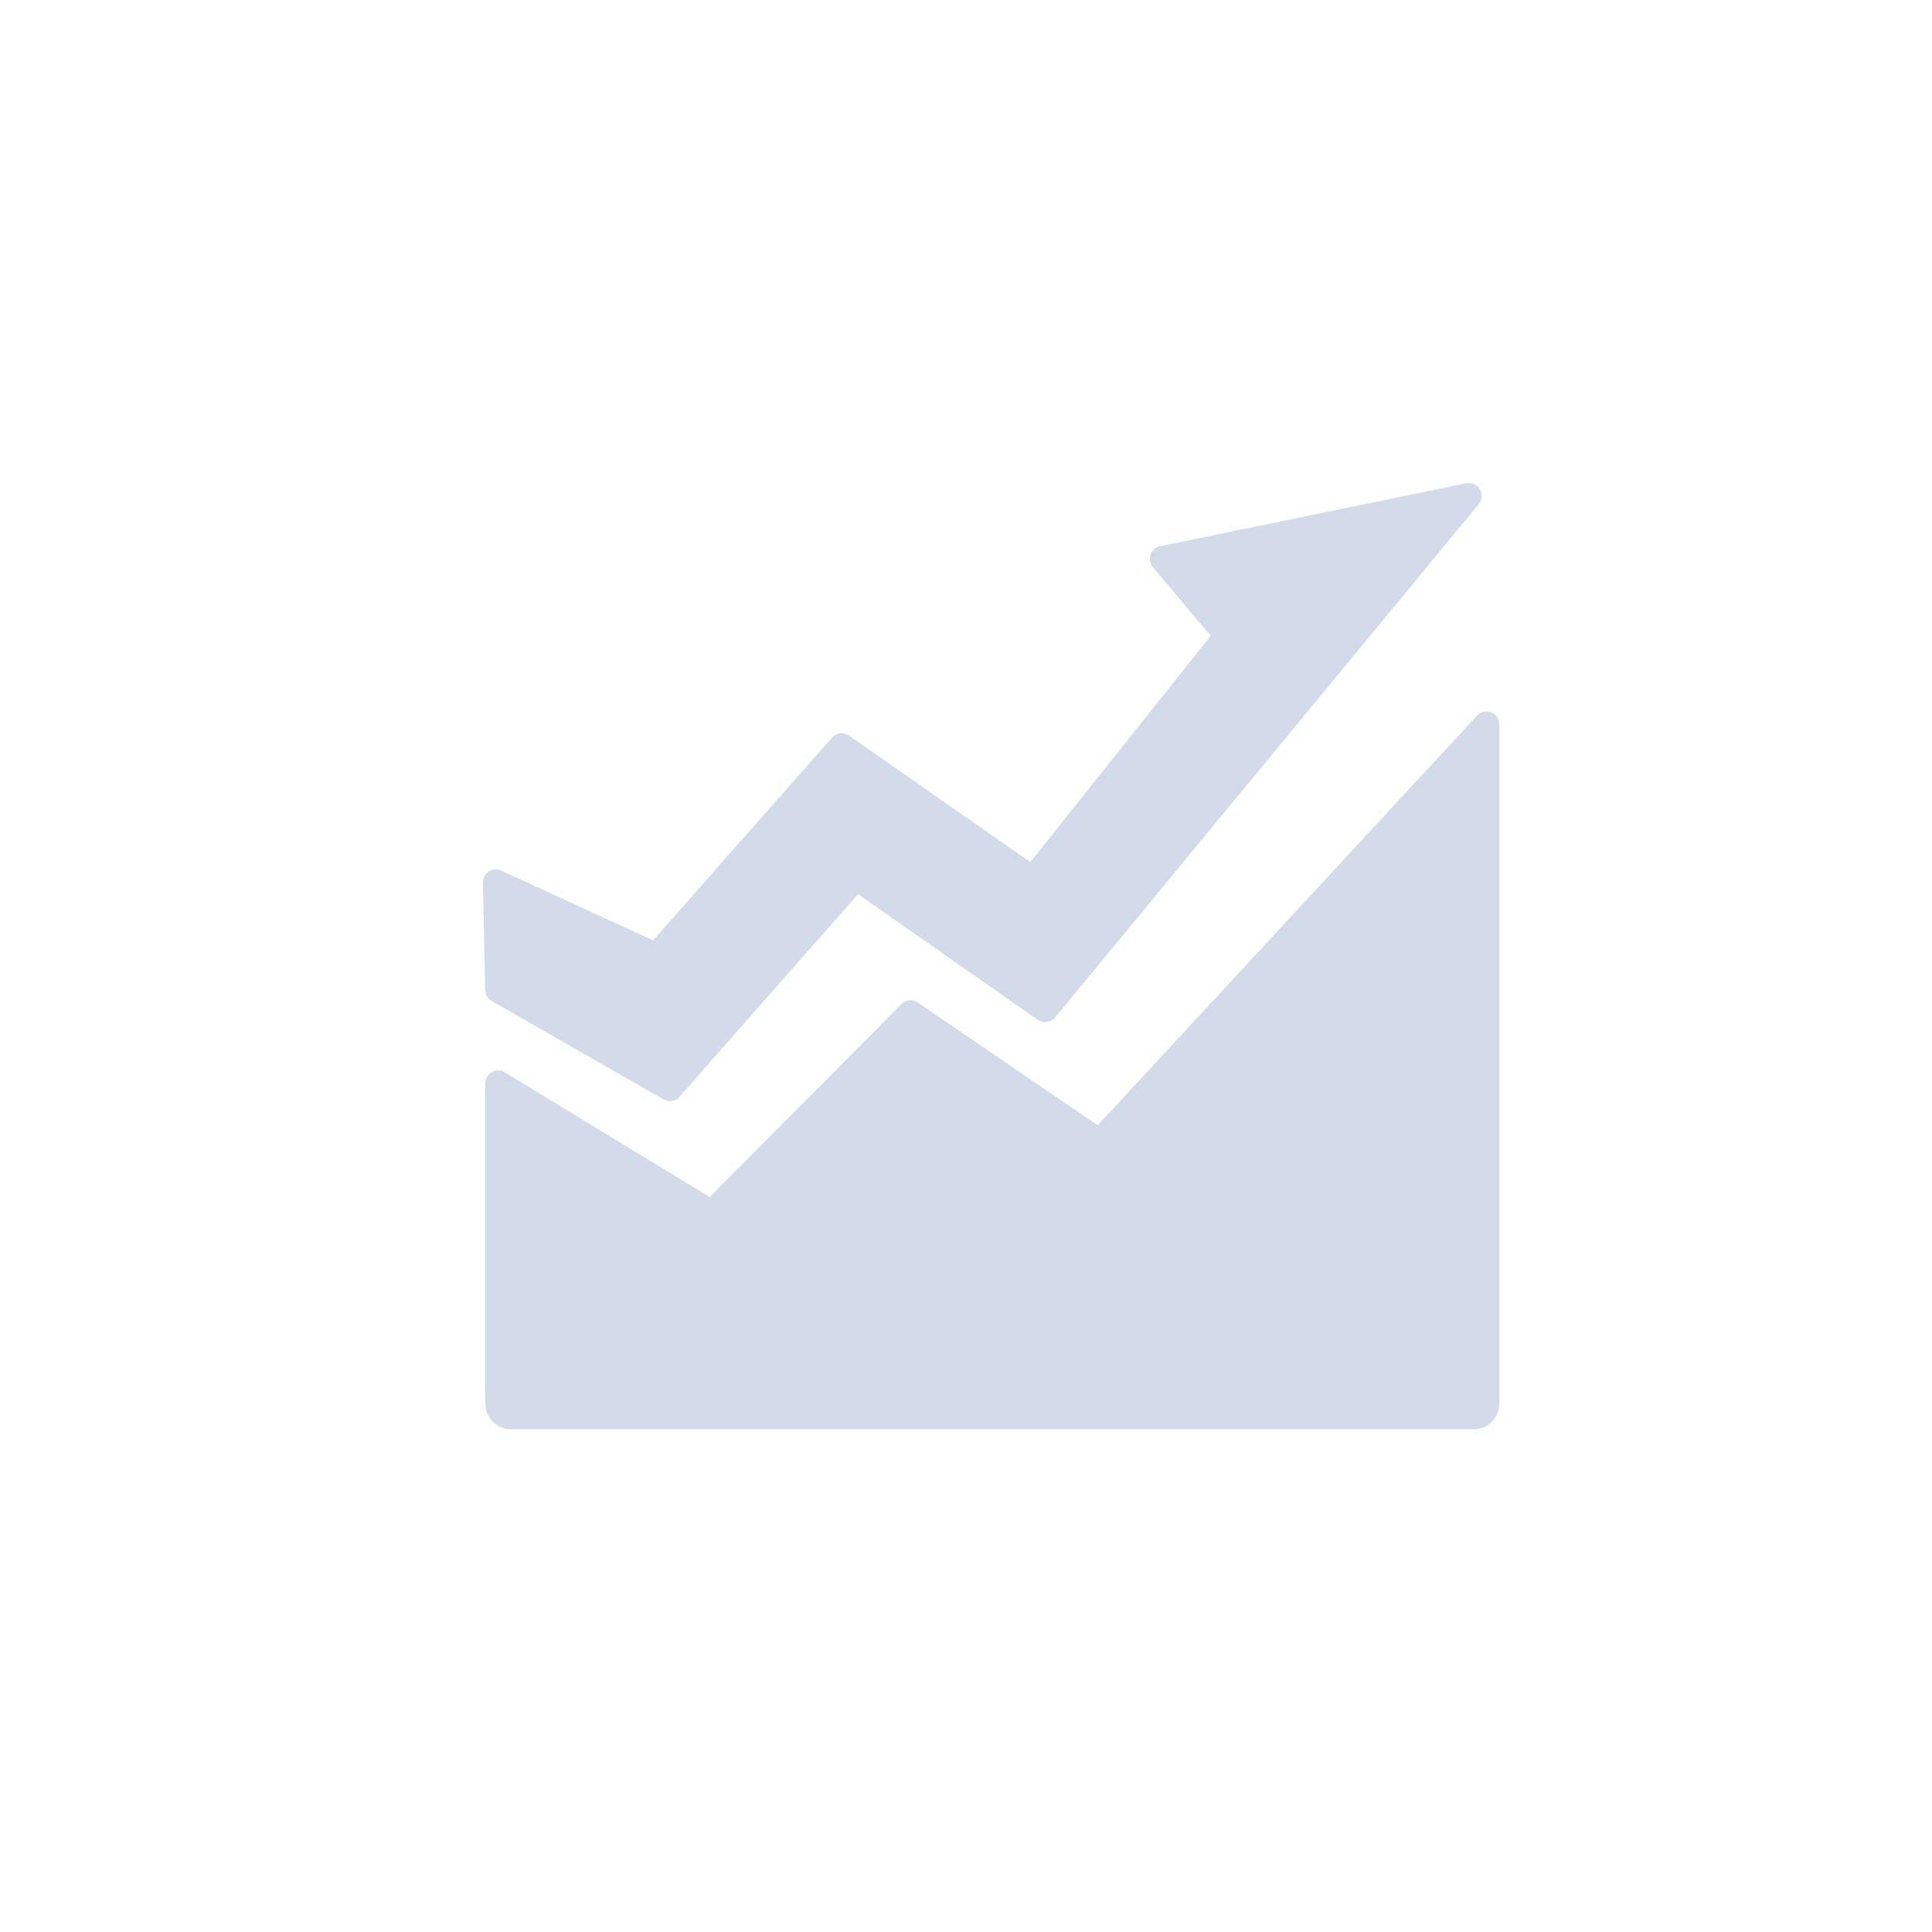 <?xml version="1.0" encoding="UTF-8"?>
<svg width="24px" height="24px" viewBox="0 0 24 24" version="1.1" xmlns="http://www.w3.org/2000/svg" xmlns:xlink="http://www.w3.org/1999/xlink">
    <title>yhwnd_default</title>
    <g id="页面-1" stroke="none" stroke-width="1" fill="none" fill-rule="evenodd">
        <g id="yhwnd_default">
            <rect id="矩形" x="0" y="0" width="24" height="24"></rect>
            <path d="M18.575,8.881 C18.607,8.912 18.626,8.954 18.626,8.999 L18.626,17.435 C18.626,17.612 18.483,17.755 18.306,17.755 L6.348,17.755 C6.172,17.755 6.028,17.612 6.028,17.435 L6.028,13.457 C6.028,13.369 6.1,13.297 6.188,13.297 C6.218,13.297 6.246,13.305 6.271,13.321 L8.817,14.87 L11.199,12.473 C11.253,12.418 11.339,12.41 11.402,12.454 L13.636,13.979 L18.348,8.89 C18.408,8.825 18.51,8.821 18.575,8.881 Z M18.404,6.128 C18.413,6.175 18.401,6.225 18.37,6.262 L13.107,12.639 C13.054,12.704 12.96,12.716 12.892,12.669 L10.659,11.108 L8.441,13.624 C8.391,13.681 8.308,13.695 8.242,13.657 L6.107,12.434 C6.058,12.406 6.028,12.355 6.026,12.298 L6,10.964 C5.998,10.876 6.069,10.802 6.157,10.801 C6.181,10.8 6.205,10.805 6.227,10.815 L8.113,11.681 L10.335,9.163 C10.389,9.102 10.48,9.091 10.547,9.138 L12.799,10.709 L15.039,7.899 L14.321,7.045 C14.264,6.978 14.273,6.877 14.341,6.82 C14.361,6.803 14.385,6.791 14.411,6.785 L18.215,6.003 C18.301,5.986 18.386,6.041 18.404,6.128 Z" id="Combined-Shape" fill="#D3DBEA" fill-rule="nonzero"></path>
        </g>
    </g>
</svg>